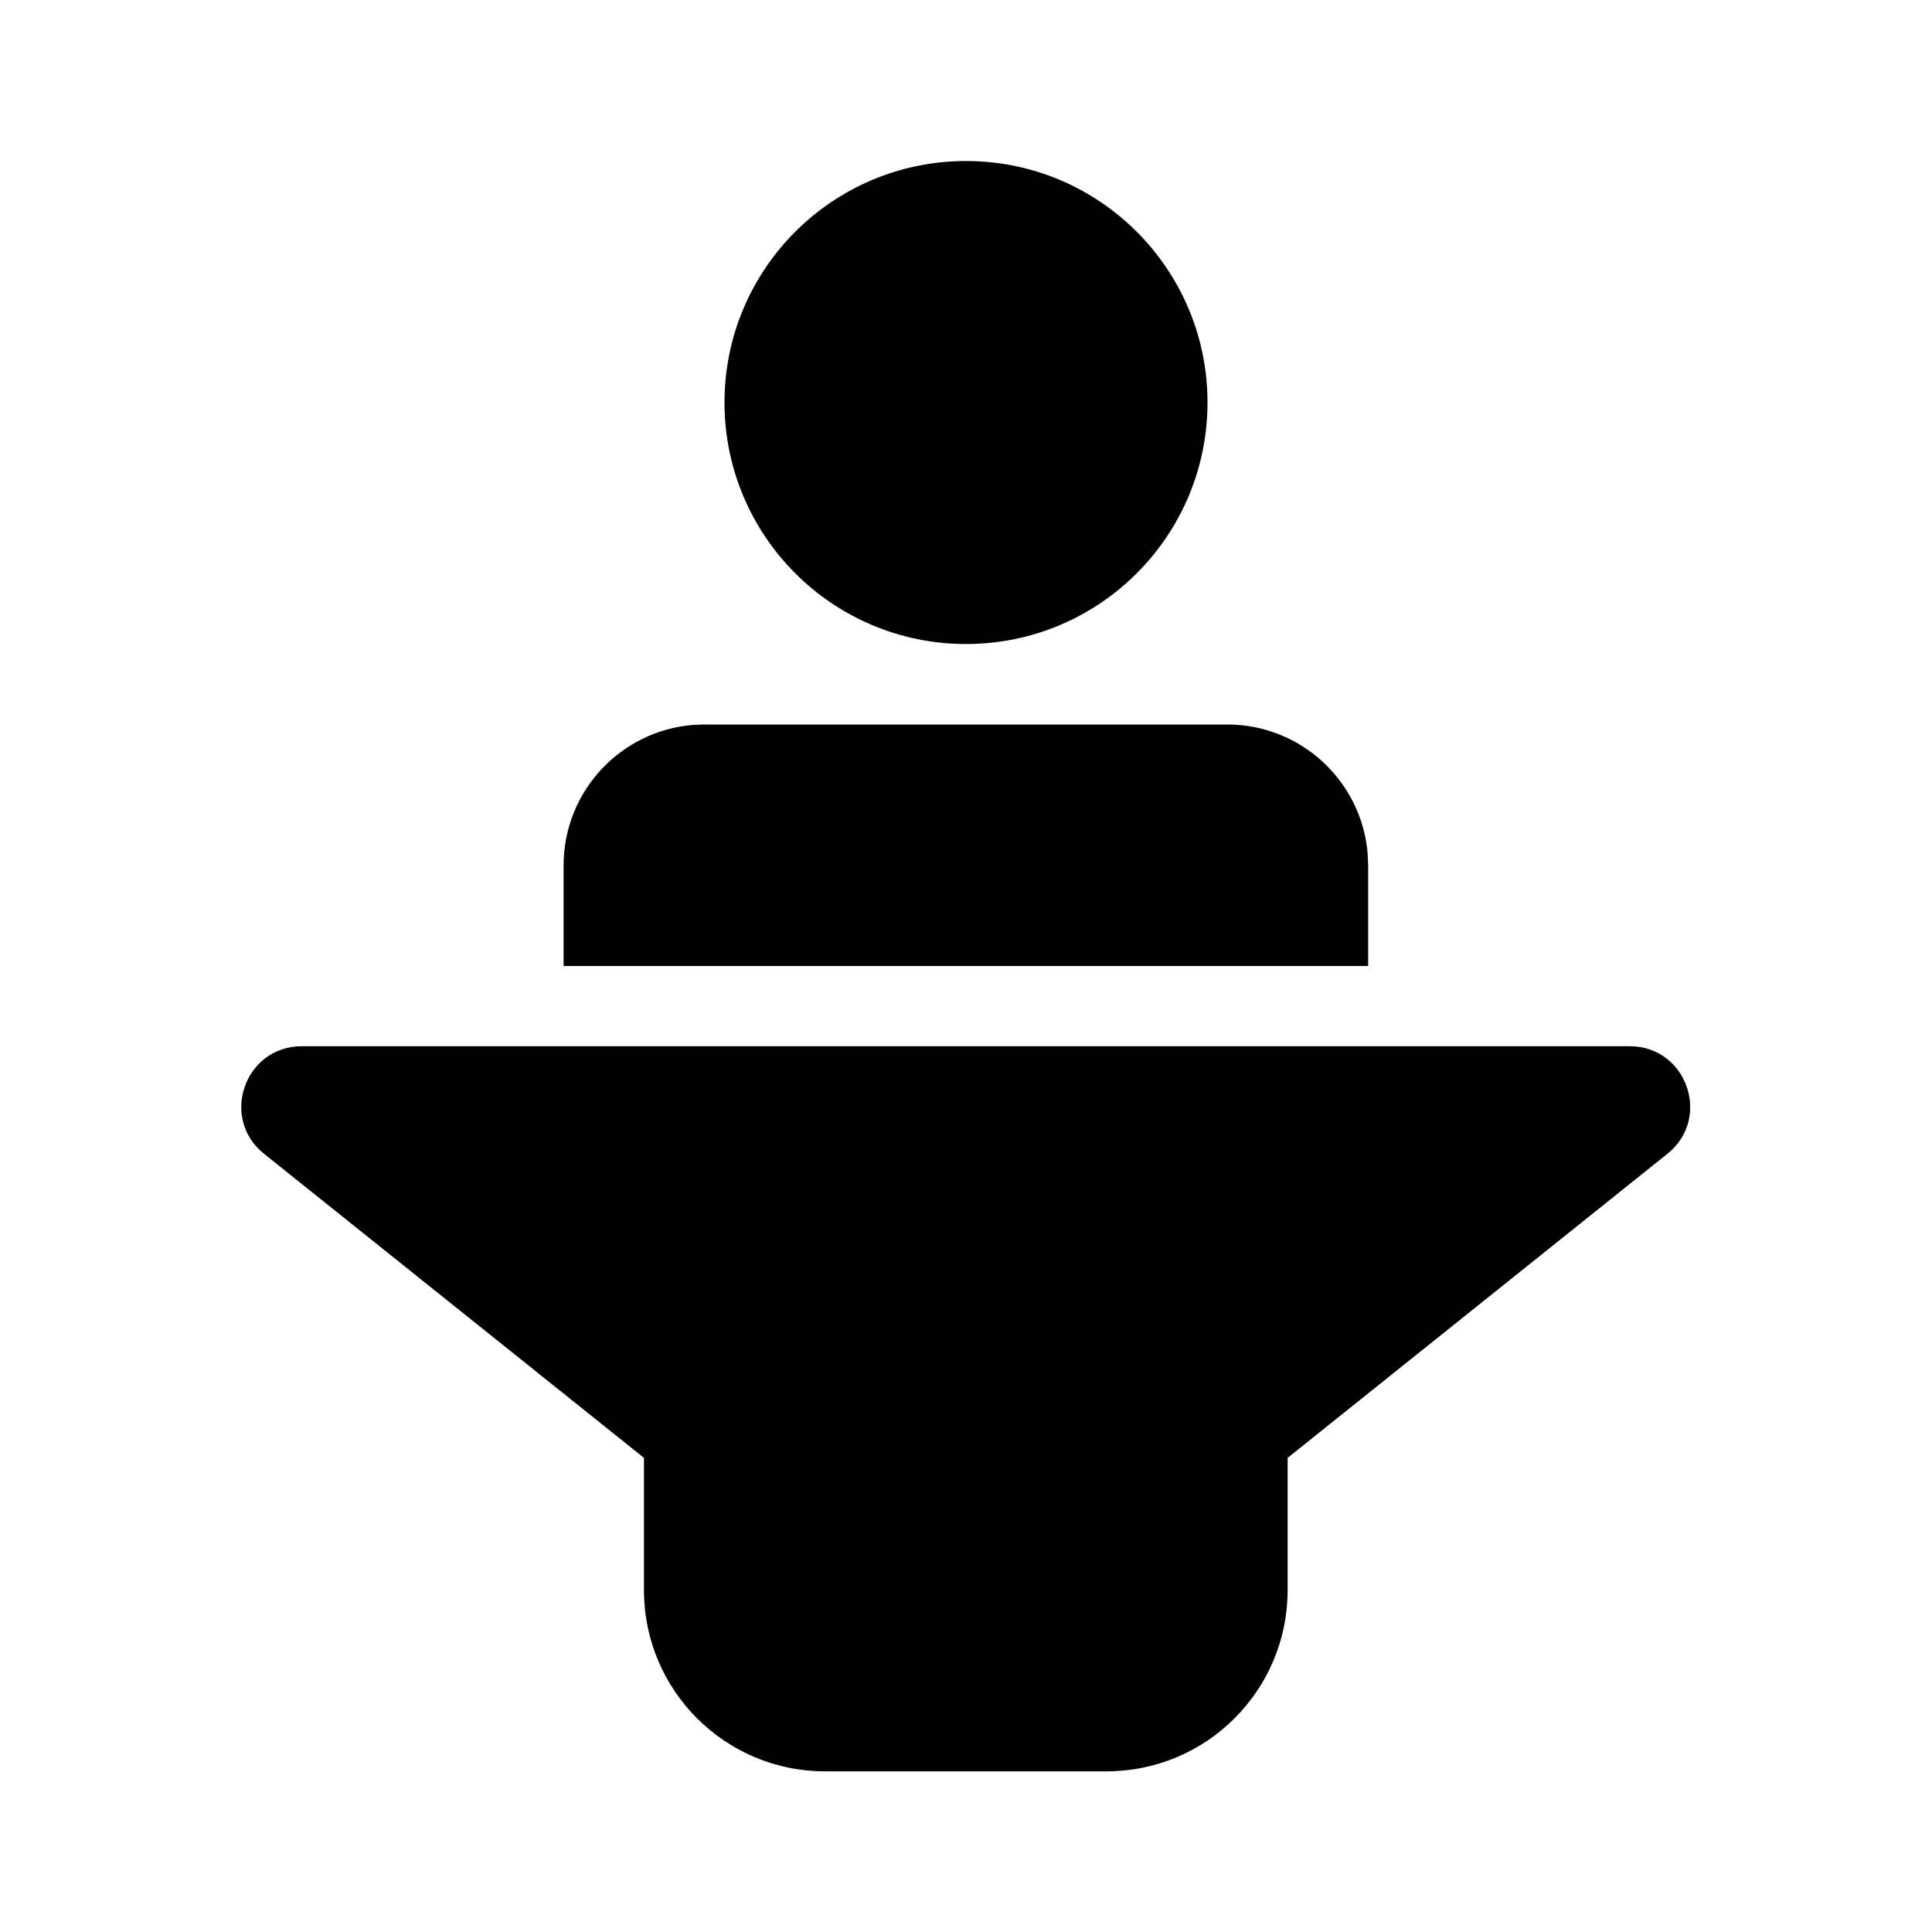 <!-- Generated by IcoMoon.io -->
<svg version="1.1" xmlns="http://www.w3.org/2000/svg" width="32" height="32" viewBox="0 0 32 32">
<title>presenter-filled</title>
<path d="M26.993 17.329c0.945 0 1.363 1.19 0.625 1.781l-6.291 5.037v2.192c0 1.657-1.343 3-3 3h-4.661c-1.657 0-3-1.343-3-3v-2.192l-6.293-5.037c-0.738-0.591-0.32-1.781 0.625-1.781h21.994zM11.667 12h8.66c1.224 0 2.228 0.943 2.326 2.142l0.008 0.191v1.667h-13.326v-1.667c0-1.224 0.943-2.228 2.142-2.326l0.191-0.008zM16 2.667c2.209 0 4 1.791 4 4s-1.791 4-4 4c-2.209 0-4-1.791-4-4s1.791-4 4-4z"></path>
</svg>

